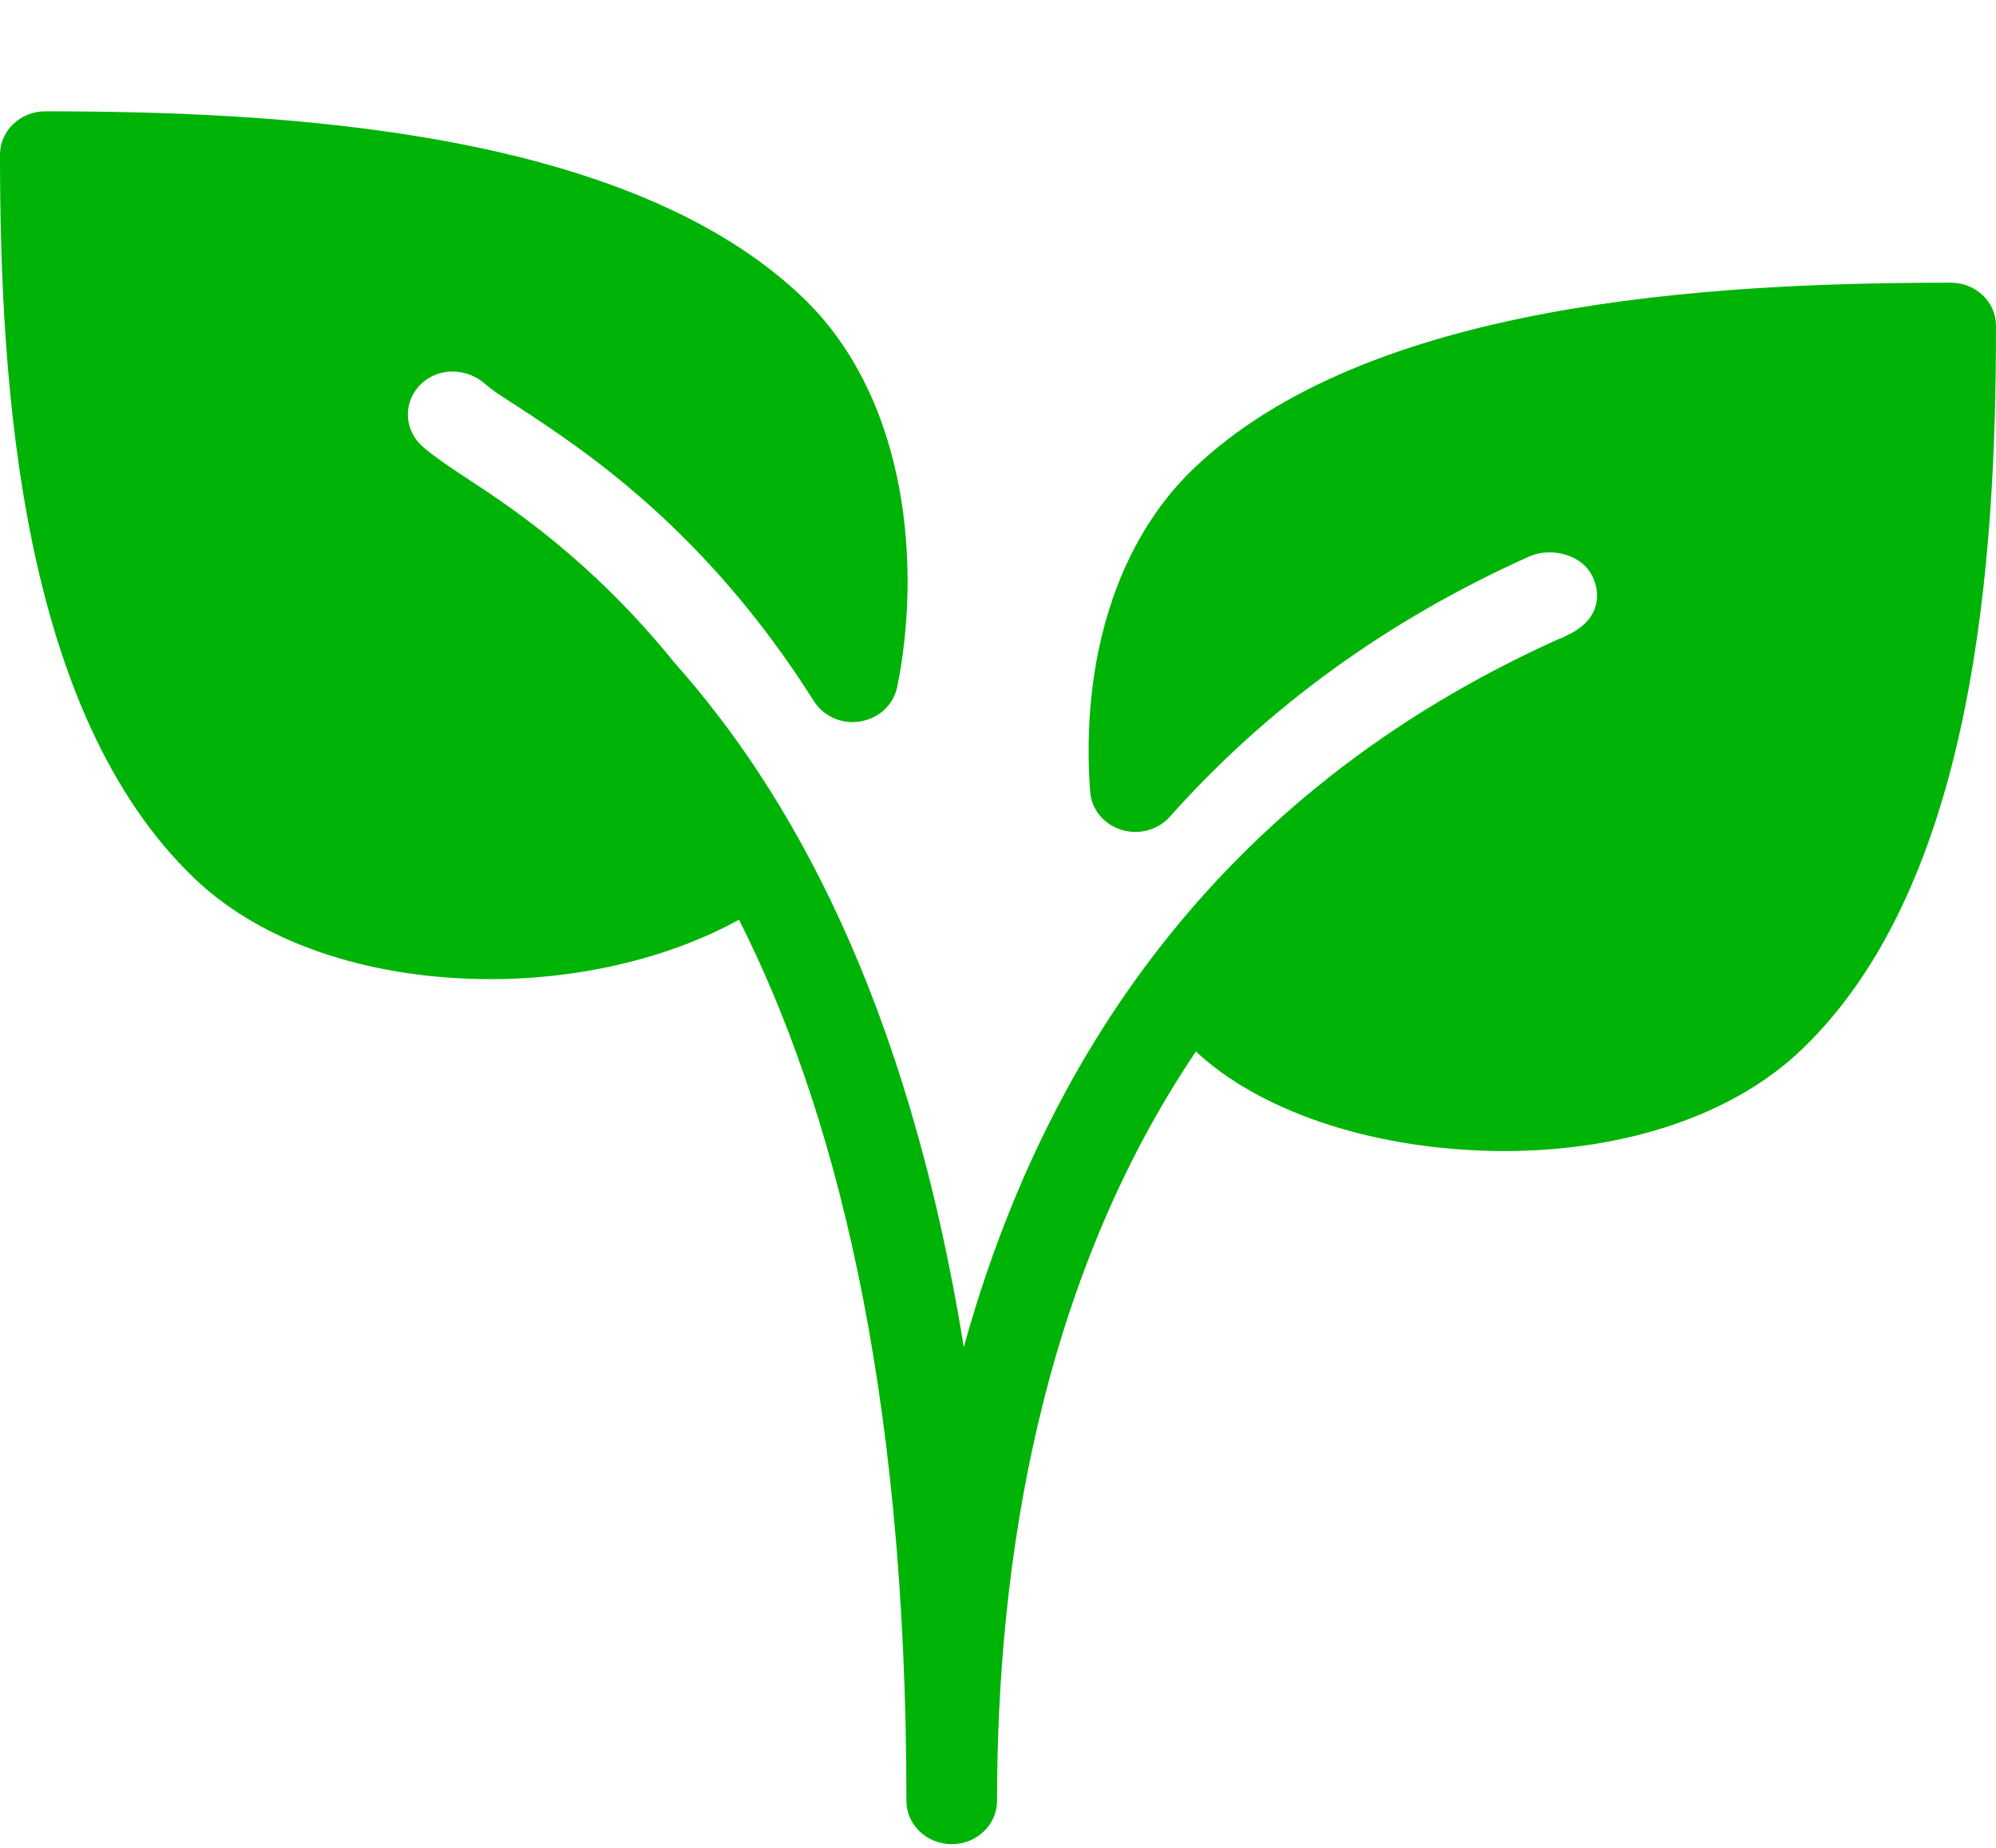 <svg width="149" height="138" viewBox="0 0 149 138" fill="none" xmlns="http://www.w3.org/2000/svg">
<g clip-path="url(#clip0_1_3)">
<g filter="url(#filter0_d_1_3)">
<path d="M145.624 17.107C127.591 17.107 102.117 18.549 89.098 30.989C83.462 36.377 80.647 45.162 81.378 55.105C81.473 56.418 82.386 57.537 83.699 57.952C85.004 58.359 86.439 57.977 87.332 56.975C94.572 48.83 103.571 42.303 114.1 37.574C114.993 37.167 116.048 37.134 117.009 37.458C117.855 37.749 118.518 38.299 118.863 39.004C119.58 40.453 119.35 42.361 116.968 43.435C116.833 43.5 116.711 43.584 116.576 43.642C116.529 43.662 116.475 43.655 116.434 43.675C90.492 55.332 77.738 75.67 71.946 96.584C67.723 70.398 58.806 54.982 50.382 45.518C44.285 37.963 38.29 33.958 34.826 31.694C34.183 31.274 32.242 30.006 31.436 29.236C30.117 27.975 30.117 25.924 31.436 24.663C32.756 23.407 34.907 23.407 36.376 24.805C36.734 25.109 37.309 25.497 38.04 25.963L38.642 26.351C43.541 29.559 52.662 35.517 60.754 48.345C61.478 49.49 62.879 50.105 64.239 49.859C65.62 49.626 66.702 48.61 66.973 47.297C68.739 38.674 67.947 25.878 59.902 18.187C46.884 5.754 21.409 4.311 3.384 4.311C1.516 4.311 0 5.76 0 7.545C0 24.785 1.509 49.141 14.52 61.587C19.947 66.775 28.317 69.104 36.632 69.104C43.419 69.104 50.07 67.48 55.165 64.666C62.114 78.432 67.663 98.996 67.663 130.455C67.663 132.24 69.178 133.689 71.046 133.689C72.913 133.689 74.429 132.24 74.429 130.455C74.429 112.904 77.576 91.842 89.274 74.505C93.963 78.885 102.036 81.66 110.98 81.919C111.427 81.931 111.867 81.938 112.306 81.938C121.394 81.938 129.425 79.215 134.479 74.376C147.497 61.929 149 37.574 149 20.334C149.007 18.549 147.498 17.107 145.624 17.107Z" fill="#00B307"/>
</g>
</g>
<defs>
<filter id="filter0_d_1_3" x="-4" y="4.311" width="157" height="137.378" filterUnits="userSpaceOnUse" color-interpolation-filters="sRGB">
<feFlood flood-opacity="0" result="BackgroundImageFix"/>
<feColorMatrix in="SourceAlpha" type="matrix" values="0 0 0 0 0 0 0 0 0 0 0 0 0 0 0 0 0 0 127 0" result="hardAlpha"/>
<feOffset dy="4"/>
<feGaussianBlur stdDeviation="2"/>
<feComposite in2="hardAlpha" operator="out"/>
<feColorMatrix type="matrix" values="0 0 0 0 0 0 0 0 0 0 0 0 0 0 0 0 0 0 0.25 0"/>
<feBlend mode="normal" in2="BackgroundImageFix" result="effect1_dropShadow_1_3"/>
<feBlend mode="normal" in="SourceGraphic" in2="effect1_dropShadow_1_3" result="shape"/>
</filter>
<clipPath id="clip0_1_3">
<rect width="149" height="138" fill="white"/>
</clipPath>
</defs>
</svg>

